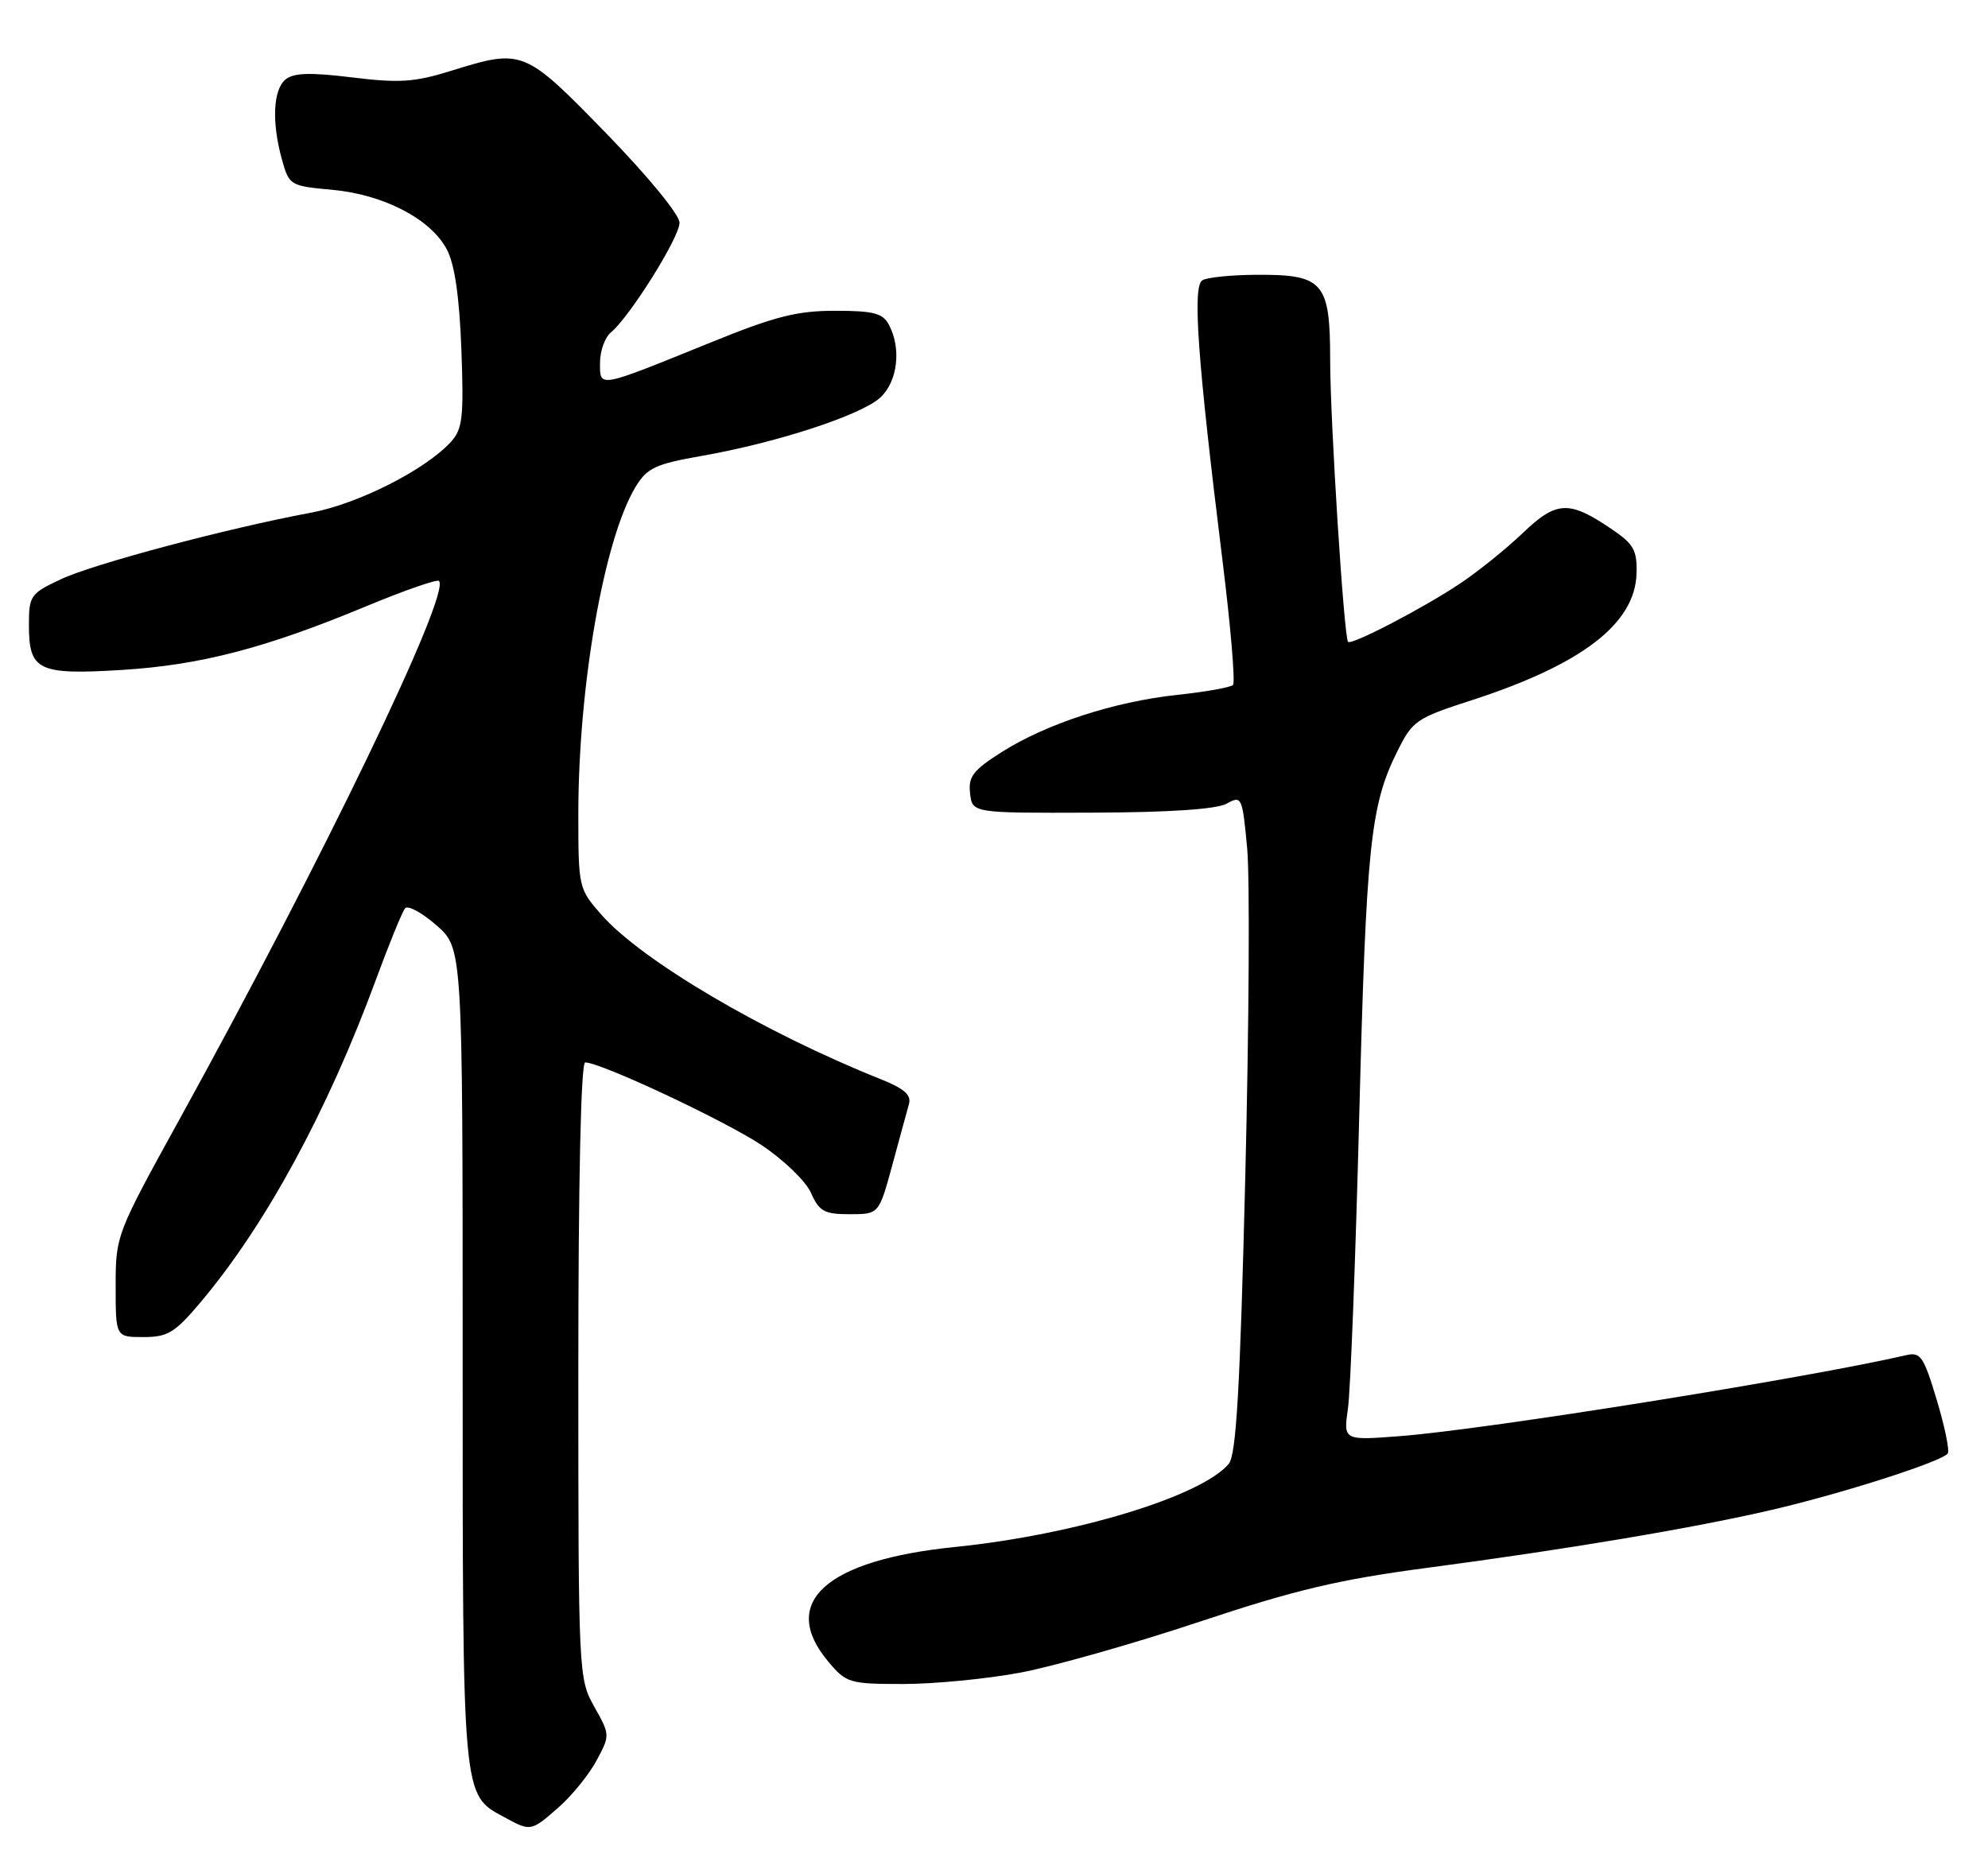 <?xml version="1.0" encoding="UTF-8" standalone="no"?>
<!DOCTYPE svg PUBLIC "-//W3C//DTD SVG 1.1//EN" "http://www.w3.org/Graphics/SVG/1.1/DTD/svg11.dtd" >
<svg xmlns="http://www.w3.org/2000/svg" xmlns:xlink="http://www.w3.org/1999/xlink" version="1.1" viewBox="0 0 275 256">
 <g >
 <path fill="currentColor"
d=" M 77.27 250.07 C 79.11 248.45 81.47 245.54 82.51 243.61 C 84.40 240.10 84.40 240.05 82.21 236.15 C 80.03 232.28 80.00 231.70 80.00 189.61 C 80.00 163.37 80.36 147.00 80.95 147.00 C 83.09 147.00 100.20 155.02 105.35 158.44 C 108.41 160.48 111.47 163.43 112.19 165.06 C 113.32 167.61 114.02 168.00 117.53 168.00 C 121.58 168.00 121.58 168.00 123.42 161.25 C 124.42 157.54 125.47 153.73 125.73 152.78 C 126.09 151.51 125.11 150.63 121.86 149.33 C 105.66 142.86 88.76 132.91 83.18 126.55 C 80.05 122.99 80.00 122.77 80.00 112.69 C 80.00 94.88 83.56 74.54 87.94 67.33 C 89.52 64.74 90.67 64.20 97.12 63.07 C 107.52 61.24 119.18 57.42 121.79 54.99 C 124.18 52.76 124.71 48.20 122.96 44.93 C 122.11 43.33 120.83 43.00 115.51 43.00 C 110.24 43.00 107.17 43.78 98.30 47.39 C 82.57 53.77 83.00 53.70 83.00 50.19 C 83.00 48.57 83.67 46.69 84.50 46.00 C 87.13 43.82 94.00 32.84 94.00 30.82 C 94.00 29.71 89.67 24.43 83.85 18.44 C 72.50 6.78 72.32 6.71 62.30 9.83 C 57.34 11.37 55.21 11.51 48.70 10.71 C 42.86 10.00 40.63 10.07 39.49 11.00 C 37.77 12.44 37.57 16.93 39.01 22.11 C 40.00 25.65 40.14 25.73 45.94 26.26 C 53.06 26.91 59.56 30.28 61.80 34.49 C 62.89 36.53 63.54 40.97 63.82 48.30 C 64.17 57.68 63.99 59.36 62.41 61.10 C 58.90 64.98 49.55 69.72 43.00 70.94 C 31.46 73.09 12.94 78.02 8.41 80.15 C 4.21 82.12 4.00 82.42 4.00 86.49 C 4.00 92.78 5.27 93.40 16.78 92.70 C 27.71 92.03 36.70 89.69 50.69 83.87 C 55.94 81.69 60.45 80.12 60.72 80.38 C 62.41 82.08 44.68 118.87 24.65 155.20 C 16.08 170.75 16.00 170.97 16.00 177.95 C 16.00 185.00 16.00 185.00 19.84 185.00 C 23.21 185.00 24.19 184.40 27.74 180.19 C 36.75 169.50 45.31 153.74 52.02 135.50 C 53.84 130.55 55.65 126.13 56.04 125.67 C 56.43 125.22 58.38 126.28 60.38 128.03 C 64.00 131.21 64.00 131.21 64.00 187.65 C 64.00 249.30 63.91 248.26 69.76 251.43 C 73.43 253.43 73.45 253.42 77.27 250.07 Z  M 141.14 231.43 C 145.74 230.56 156.89 227.40 165.92 224.39 C 179.22 219.96 185.20 218.55 197.42 216.93 C 216.84 214.36 234.30 211.42 245.00 208.93 C 254.88 206.64 268.77 202.18 269.44 201.09 C 269.70 200.68 269.01 197.34 267.90 193.66 C 266.11 187.70 265.67 187.04 263.70 187.50 C 249.96 190.68 205.62 197.78 193.73 198.70 C 185.83 199.31 185.83 199.31 186.46 194.90 C 186.81 192.48 187.51 174.30 188.02 154.50 C 188.99 116.98 189.56 111.46 193.27 104.00 C 195.39 99.72 195.89 99.37 203.50 96.91 C 218.79 91.96 226.16 86.32 226.38 79.39 C 226.48 76.17 226.01 75.30 223.06 73.29 C 217.07 69.20 215.34 69.26 210.67 73.73 C 208.38 75.92 204.47 79.07 202.00 80.72 C 196.92 84.12 186.97 89.30 186.48 88.81 C 185.91 88.24 184.00 58.15 184.00 49.75 C 184.00 39.12 183.05 37.99 174.10 38.02 C 170.47 38.02 166.96 38.37 166.31 38.79 C 164.94 39.66 165.66 49.73 169.08 77.33 C 170.23 86.59 170.90 94.44 170.56 94.77 C 170.22 95.11 166.77 95.73 162.88 96.14 C 154.14 97.08 144.77 100.13 138.58 104.05 C 134.60 106.57 133.92 107.46 134.19 109.77 C 134.50 112.50 134.50 112.50 151.00 112.44 C 161.72 112.41 168.26 111.97 169.67 111.20 C 171.77 110.05 171.85 110.21 172.52 117.36 C 172.90 121.39 172.78 141.84 172.26 162.80 C 171.54 192.13 171.01 201.28 169.98 202.53 C 166.24 207.02 148.75 212.35 132.14 214.04 C 114.18 215.86 107.70 221.73 114.59 229.92 C 117.07 232.87 117.50 233.00 124.98 233.00 C 129.27 233.00 136.54 232.29 141.14 231.43 Z "/>
</g>
</svg>